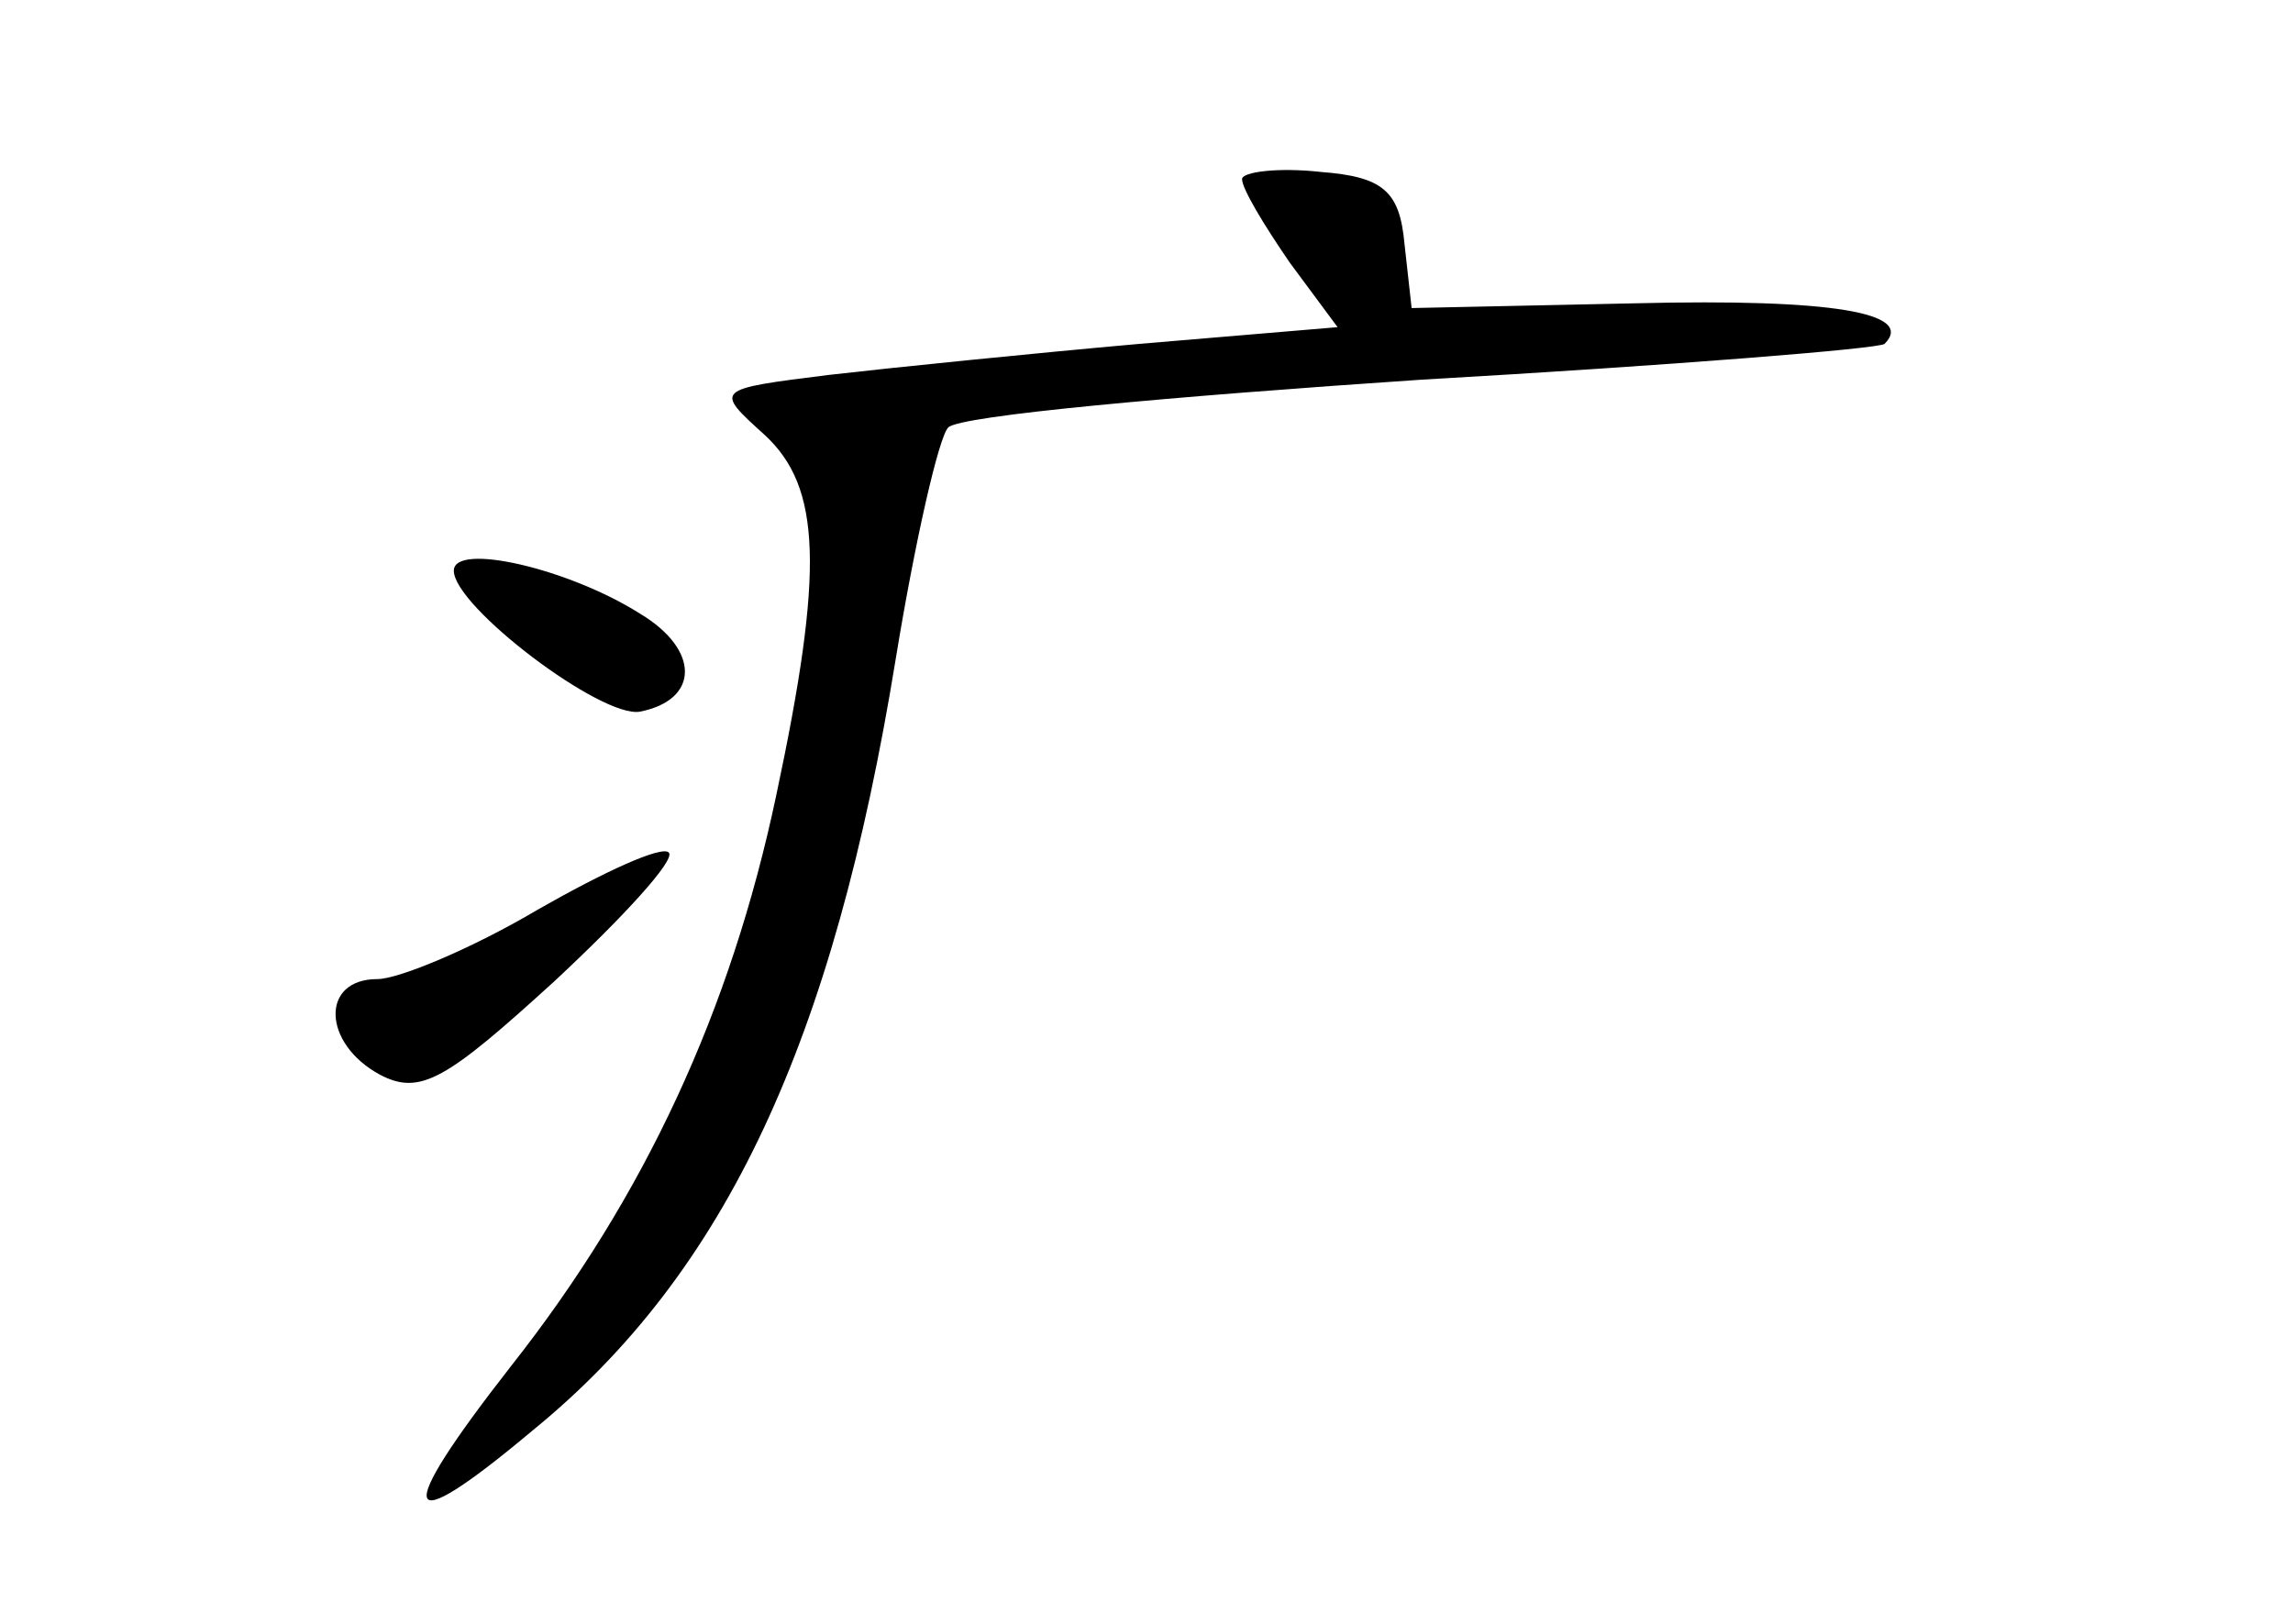 <?xml version="1.0" standalone="no"?>
<!DOCTYPE svg PUBLIC "-//W3C//DTD SVG 20010904//EN"
 "http://www.w3.org/TR/2001/REC-SVG-20010904/DTD/svg10.dtd">
<svg version="1.0" xmlns="http://www.w3.org/2000/svg"
 width="96pt" height="68pt" viewBox="0 0 96 68"
 preserveAspectRatio="xMidYMid meet">
<g transform="translate(0,68) scale(0.1,-0.1)"
fill="#000000" stroke="none">
<path d="M520 605 c0 -4 9 -19 20 -35 l20 -27 -83 -7 c-45 -4 -104 -10 -130
-13 -48 -6 -48 -6 -27 -25 24 -22 25 -57 5 -151 -19 -90 -55 -168 -111 -239
-50 -64 -47 -74 9 -27 81 66 126 163 152 323 8 49 18 93 22 97 5 5 94 13 198
20 105 6 192 13 194 15 13 13 -22 19 -104 17 l-94 -2 -3 27 c-2 22 -9 28 -35
30 -18 2 -33 0 -33 -3z"/>
<path d="M190 441 c0 -15 62 -62 78 -59 25 5 25 26 0 41 -30 19 -78 30 -78 18z"/>
<path d="M225 299 c-27 -16 -58 -29 -67 -29 -24 0 -23 -27 1 -40 17 -9 28 -2
73 39 29 27 51 51 48 54 -3 3 -27 -8 -55 -24z"/>
</g>
</svg>
